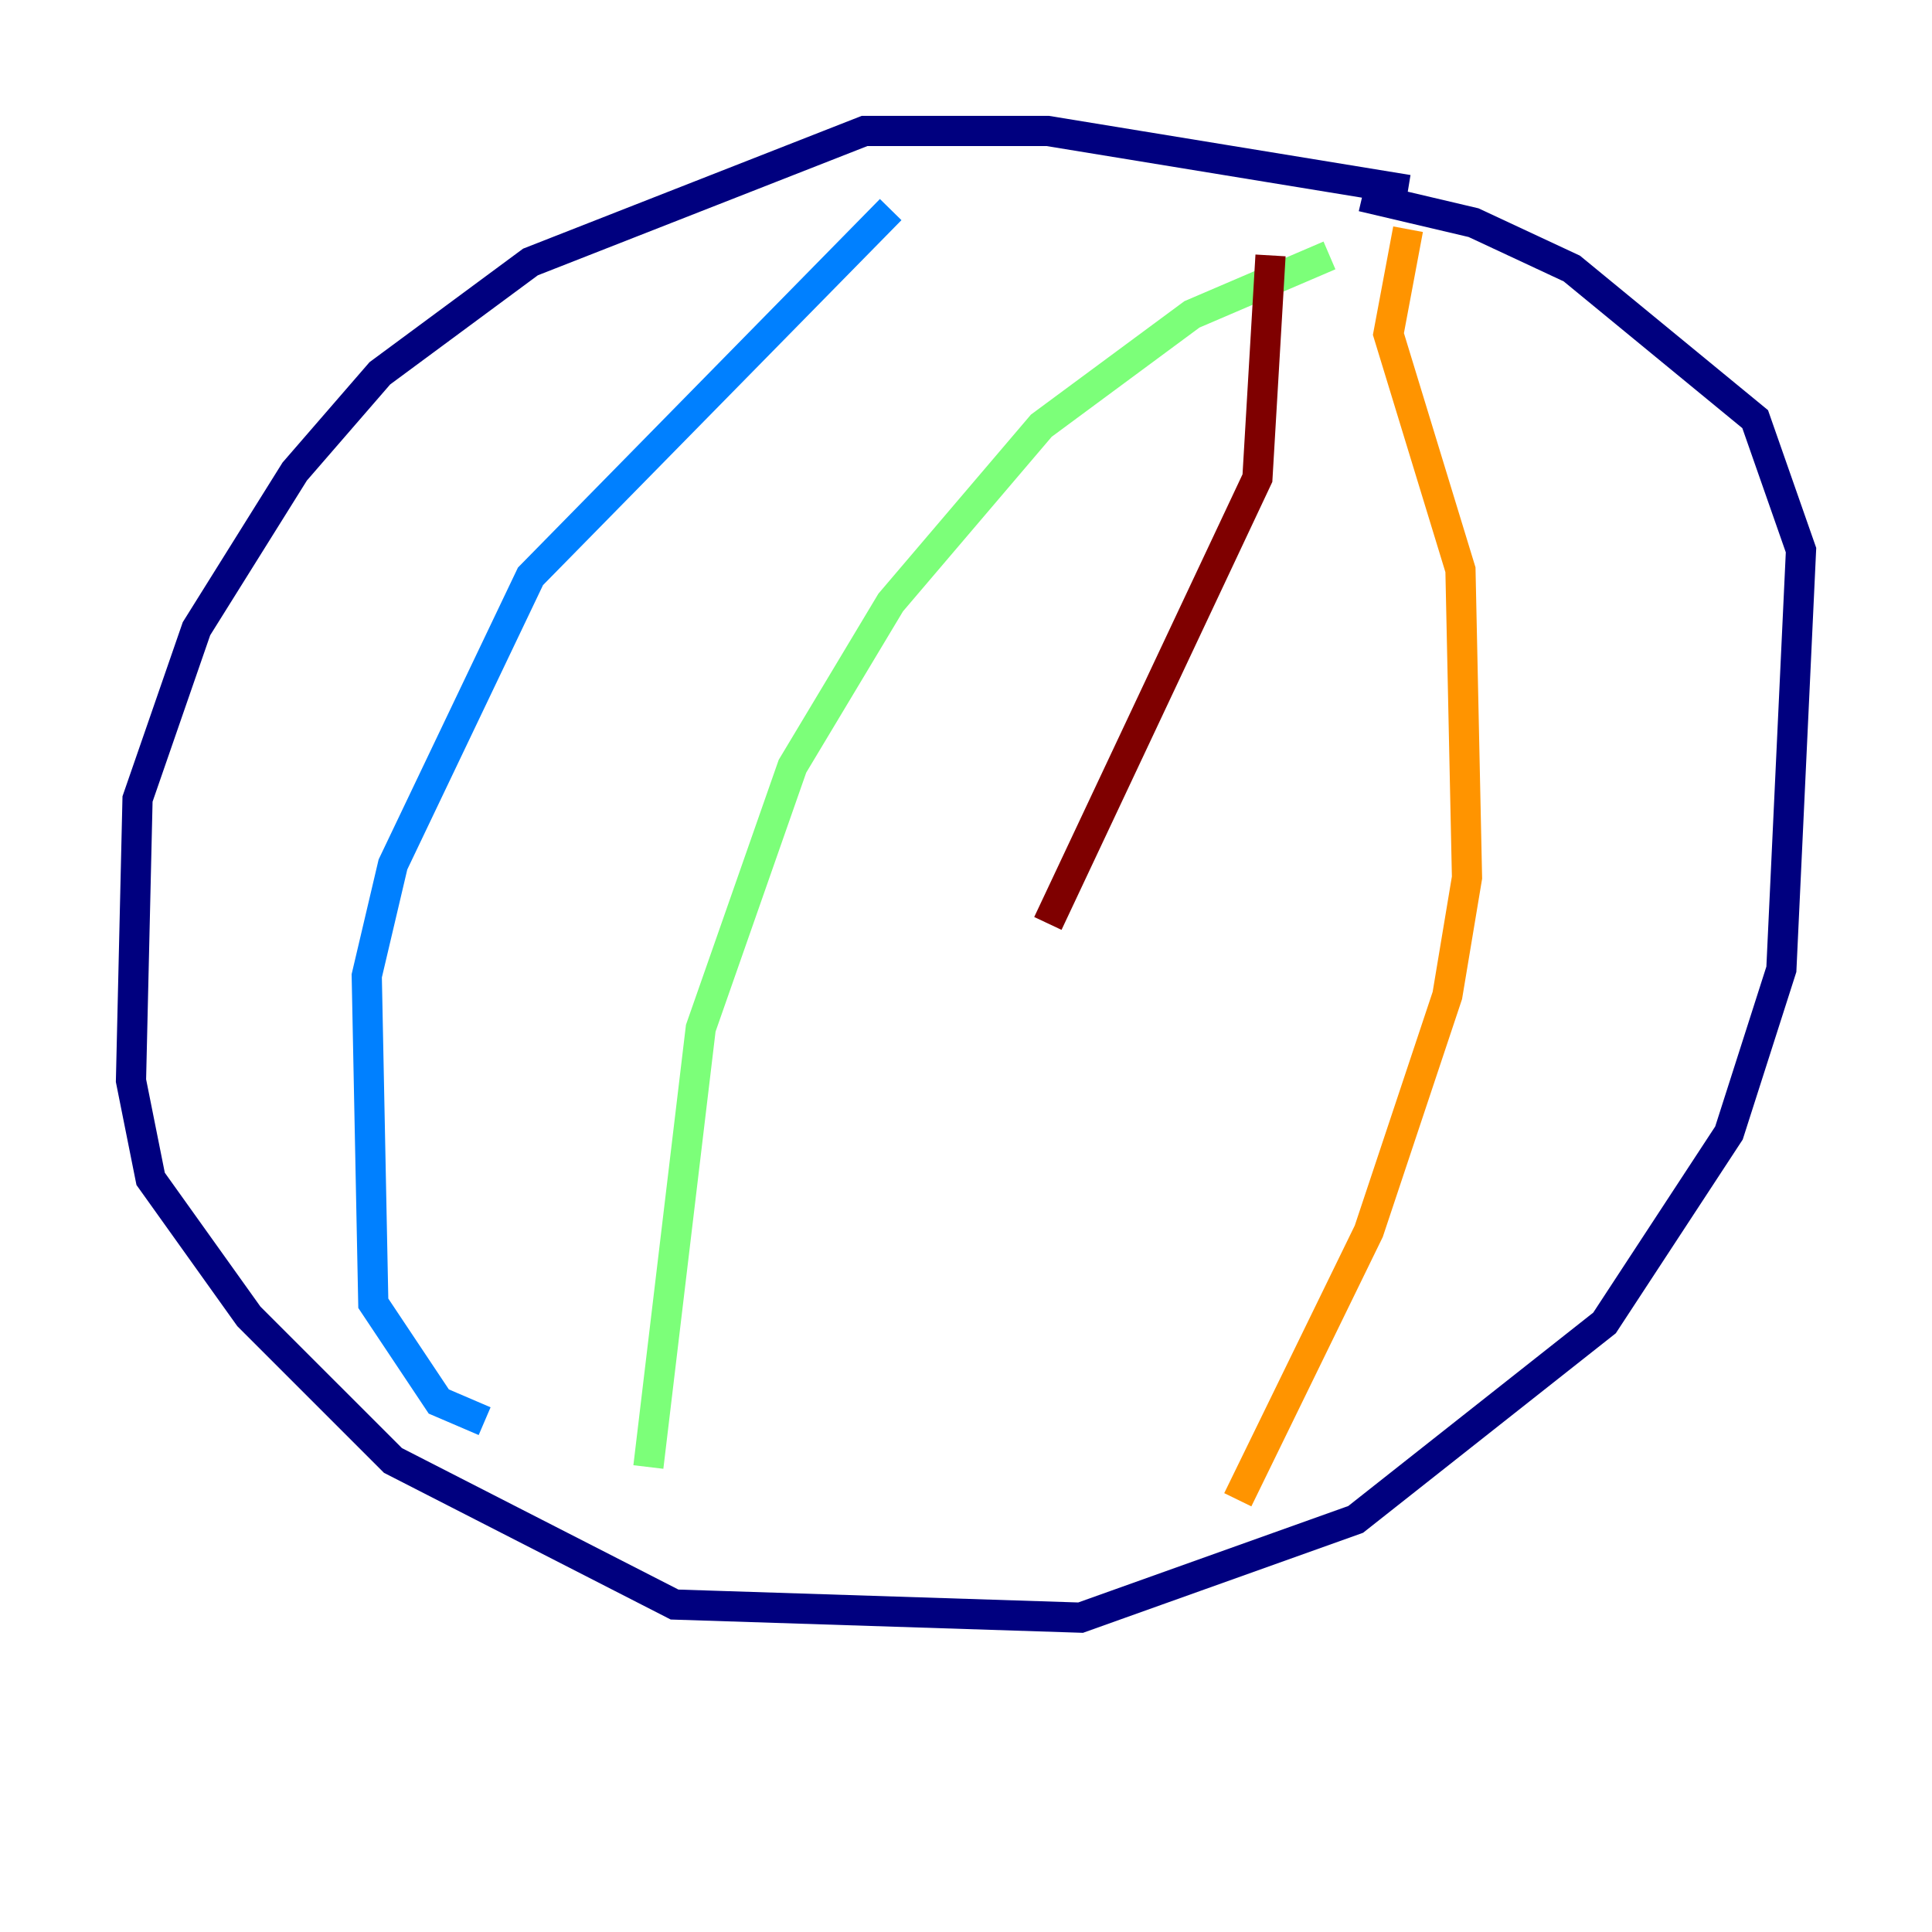 <?xml version="1.0" encoding="utf-8" ?>
<svg baseProfile="tiny" height="128" version="1.2" viewBox="0,0,128,128" width="128" xmlns="http://www.w3.org/2000/svg" xmlns:ev="http://www.w3.org/2001/xml-events" xmlns:xlink="http://www.w3.org/1999/xlink"><defs /><polyline fill="none" points="93.288,12.583 69.424,8.678 57.275,8.678 35.146,17.356 25.166,24.732 19.525,31.241 13.017,41.654 9.112,52.936 8.678,71.593 9.98,78.102 16.488,87.214 26.034,96.759 44.691,106.305 71.593,107.173 89.817,100.664 106.305,87.647 114.549,75.064 118.02,64.217 119.322,36.447 116.285,27.77 104.136,17.79 97.627,14.752 90.251,13.017" stroke="#00007f" stroke-width="2" /><polyline fill="none" points="59.01,13.885 35.146,38.183 26.034,57.275 24.298,64.651 24.732,86.346 29.071,92.854 32.108,94.156" stroke="#0080ff" stroke-width="2" /><polyline fill="none" points="88.081,16.922 78.969,20.827 68.99,28.203 59.01,39.919 52.502,50.766 46.427,68.122 42.956,97.193" stroke="#7cff79" stroke-width="2" /><polyline fill="none" points="93.288,15.186 91.986,22.129 96.759,37.749 97.193,58.142 95.891,65.953 90.685,81.573 82.007,99.363" stroke="#ff9400" stroke-width="2" /><polyline fill="none" points="84.176,16.922 83.308,31.675 69.424,61.18" stroke="#7f0000" stroke-width="2" /></svg>